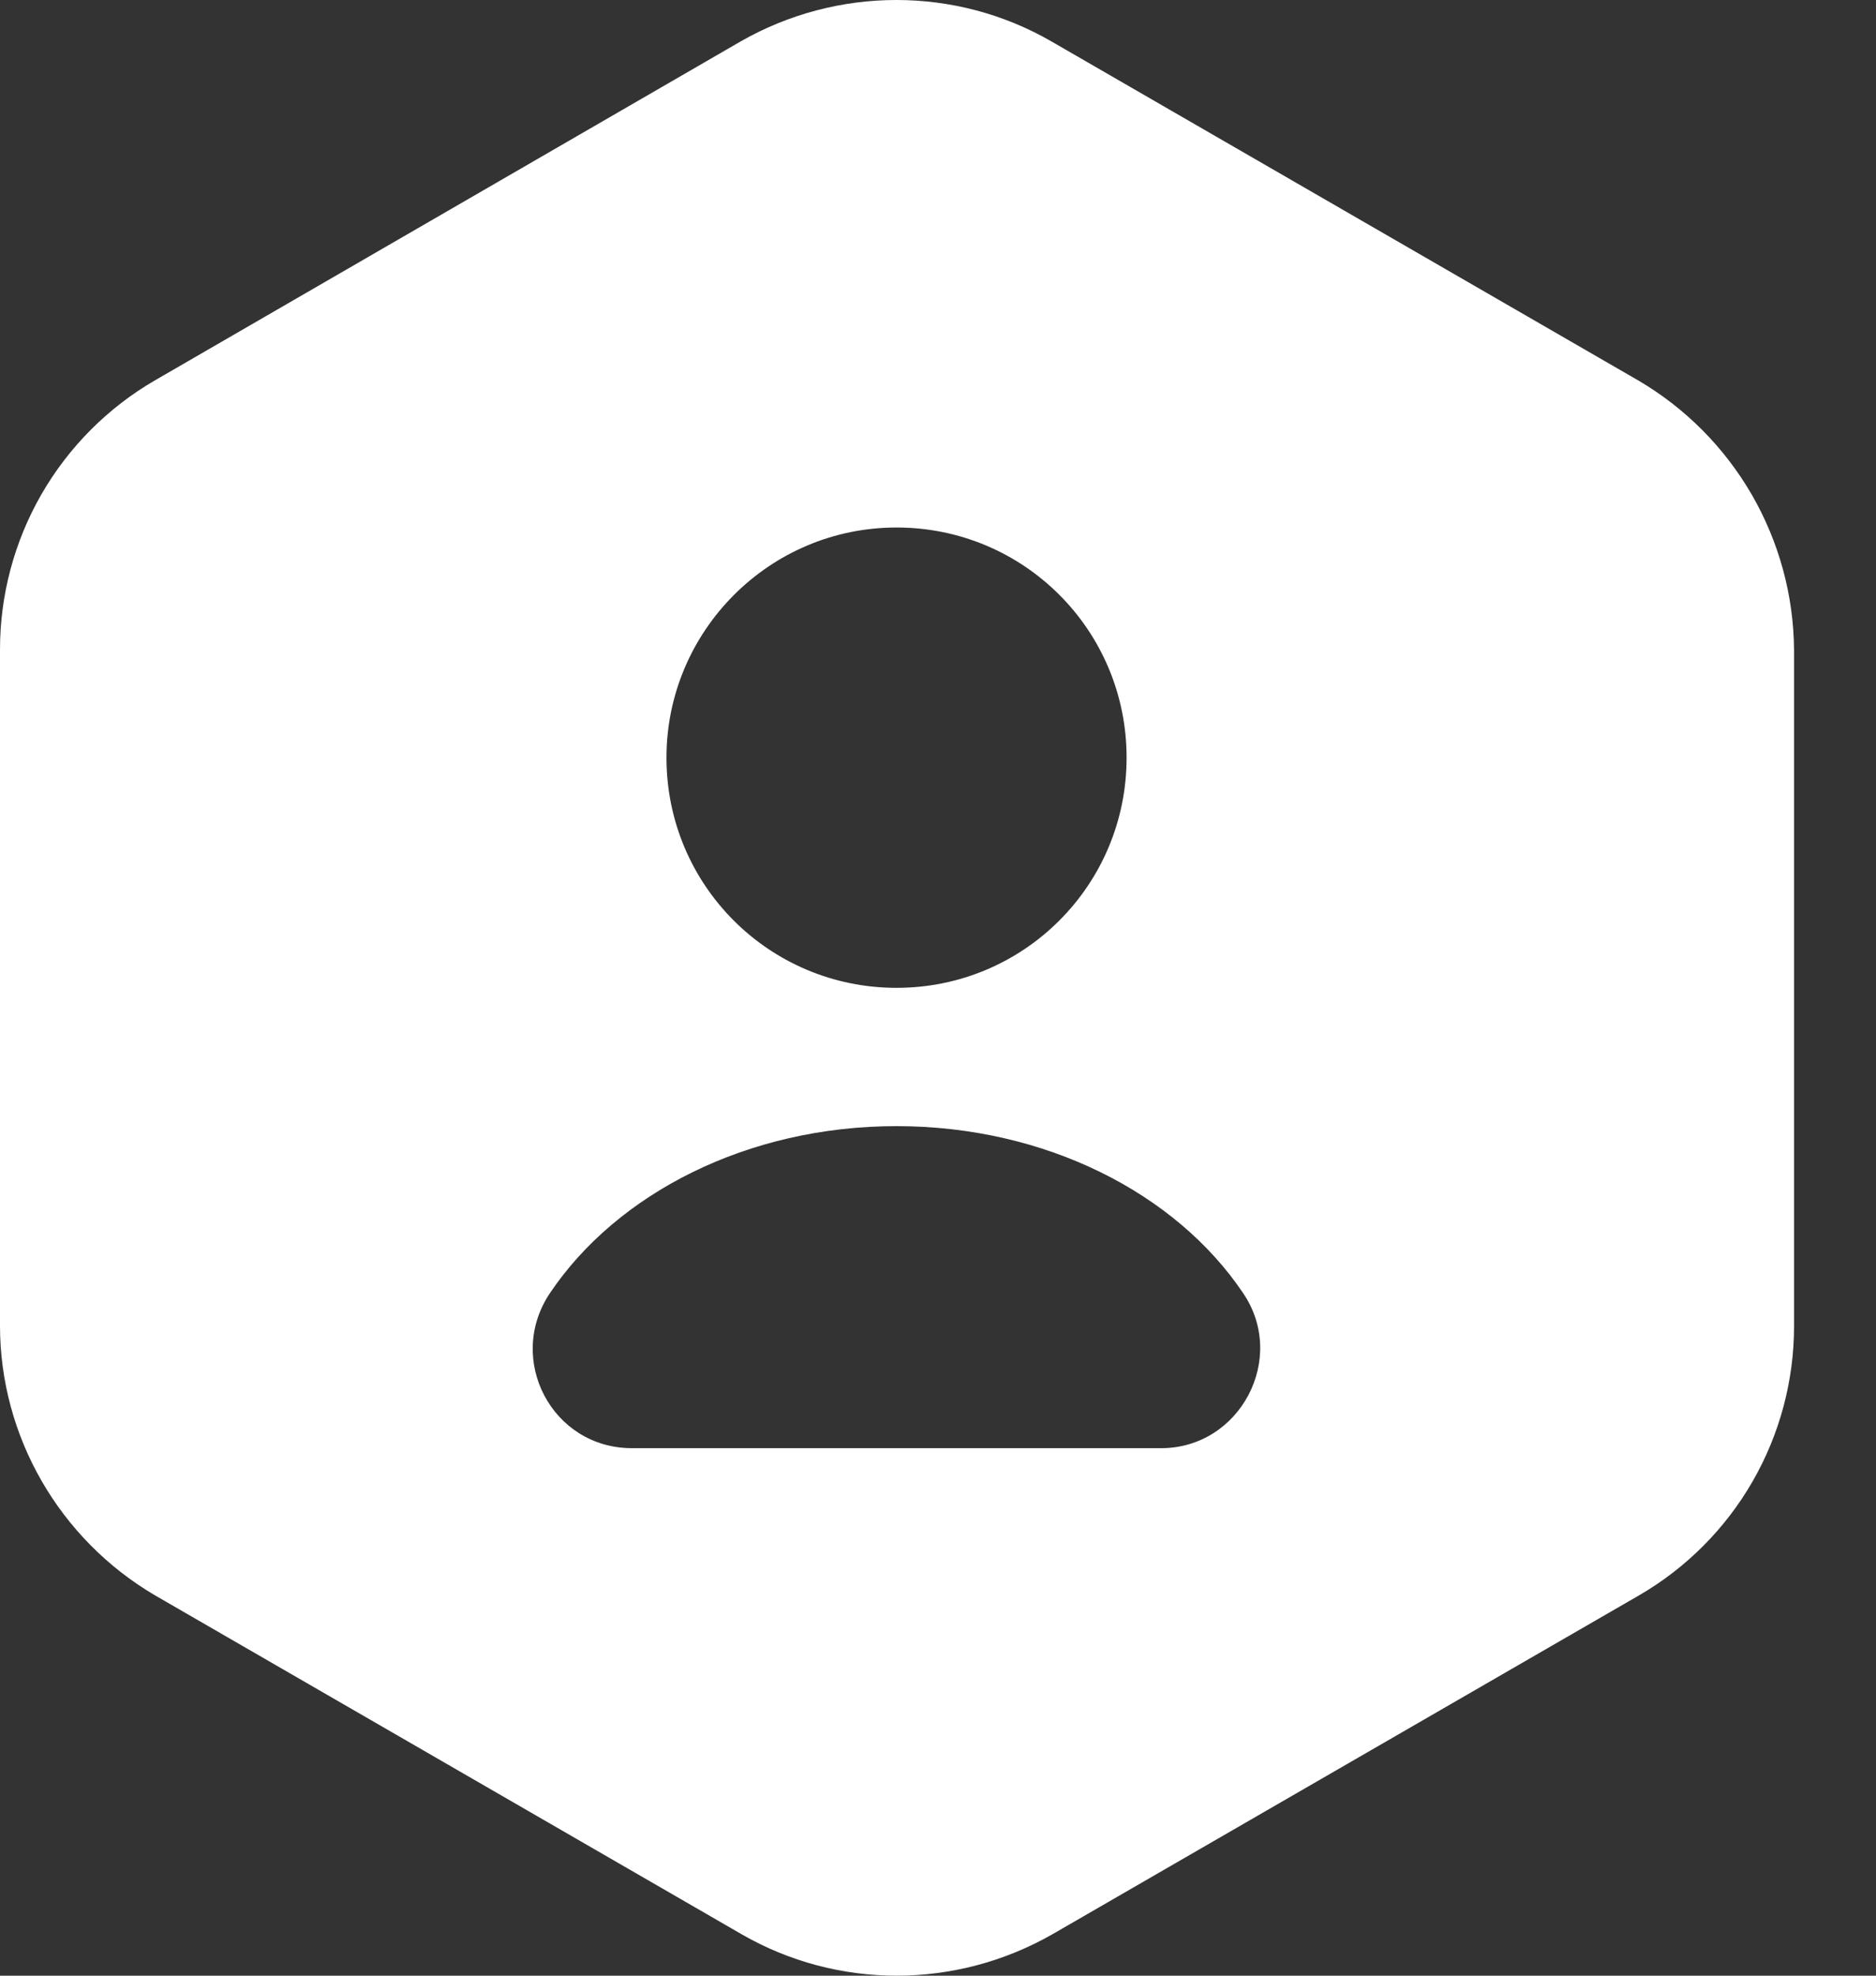 <svg width="19" height="20" viewBox="0 0 19 20" fill="none" xmlns="http://www.w3.org/2000/svg">
<rect x="0" y="0" width="19" height="20" fill="#333333" stroke="none"/>
<path d="M16.59 3.85L10.65 0.42C9.68 -0.14 8.48 -0.14 7.5 0.42L1.57 3.85C1.092 4.127 0.695 4.526 0.419 5.005C0.144 5.484 -0.001 6.027 3.82875e-06 6.58V13.42C3.82875e-06 14.54 0.6 15.58 1.57 16.15L7.51 19.58C8.48 20.14 9.68 20.14 10.66 19.58L16.6 16.15C17.078 15.873 17.475 15.475 17.751 14.995C18.026 14.516 18.171 13.973 18.17 13.42V6.58C18.166 6.027 18.018 5.485 17.741 5.006C17.464 4.528 17.067 4.129 16.59 3.85ZM9.08 5.34C10.37 5.34 11.41 6.38 11.41 7.67C11.41 8.96 10.37 10 9.08 10C7.79 10 6.75 8.96 6.75 7.67C6.75 6.39 7.79 5.34 9.08 5.34ZM11.76 14.66H6.4C5.59 14.66 5.12 13.76 5.57 13.09C6.25 12.08 7.57 11.4 9.08 11.4C10.59 11.4 11.91 12.08 12.59 13.09C13.04 13.75 12.56 14.66 11.76 14.66Z" fill="white"/>
</svg>
